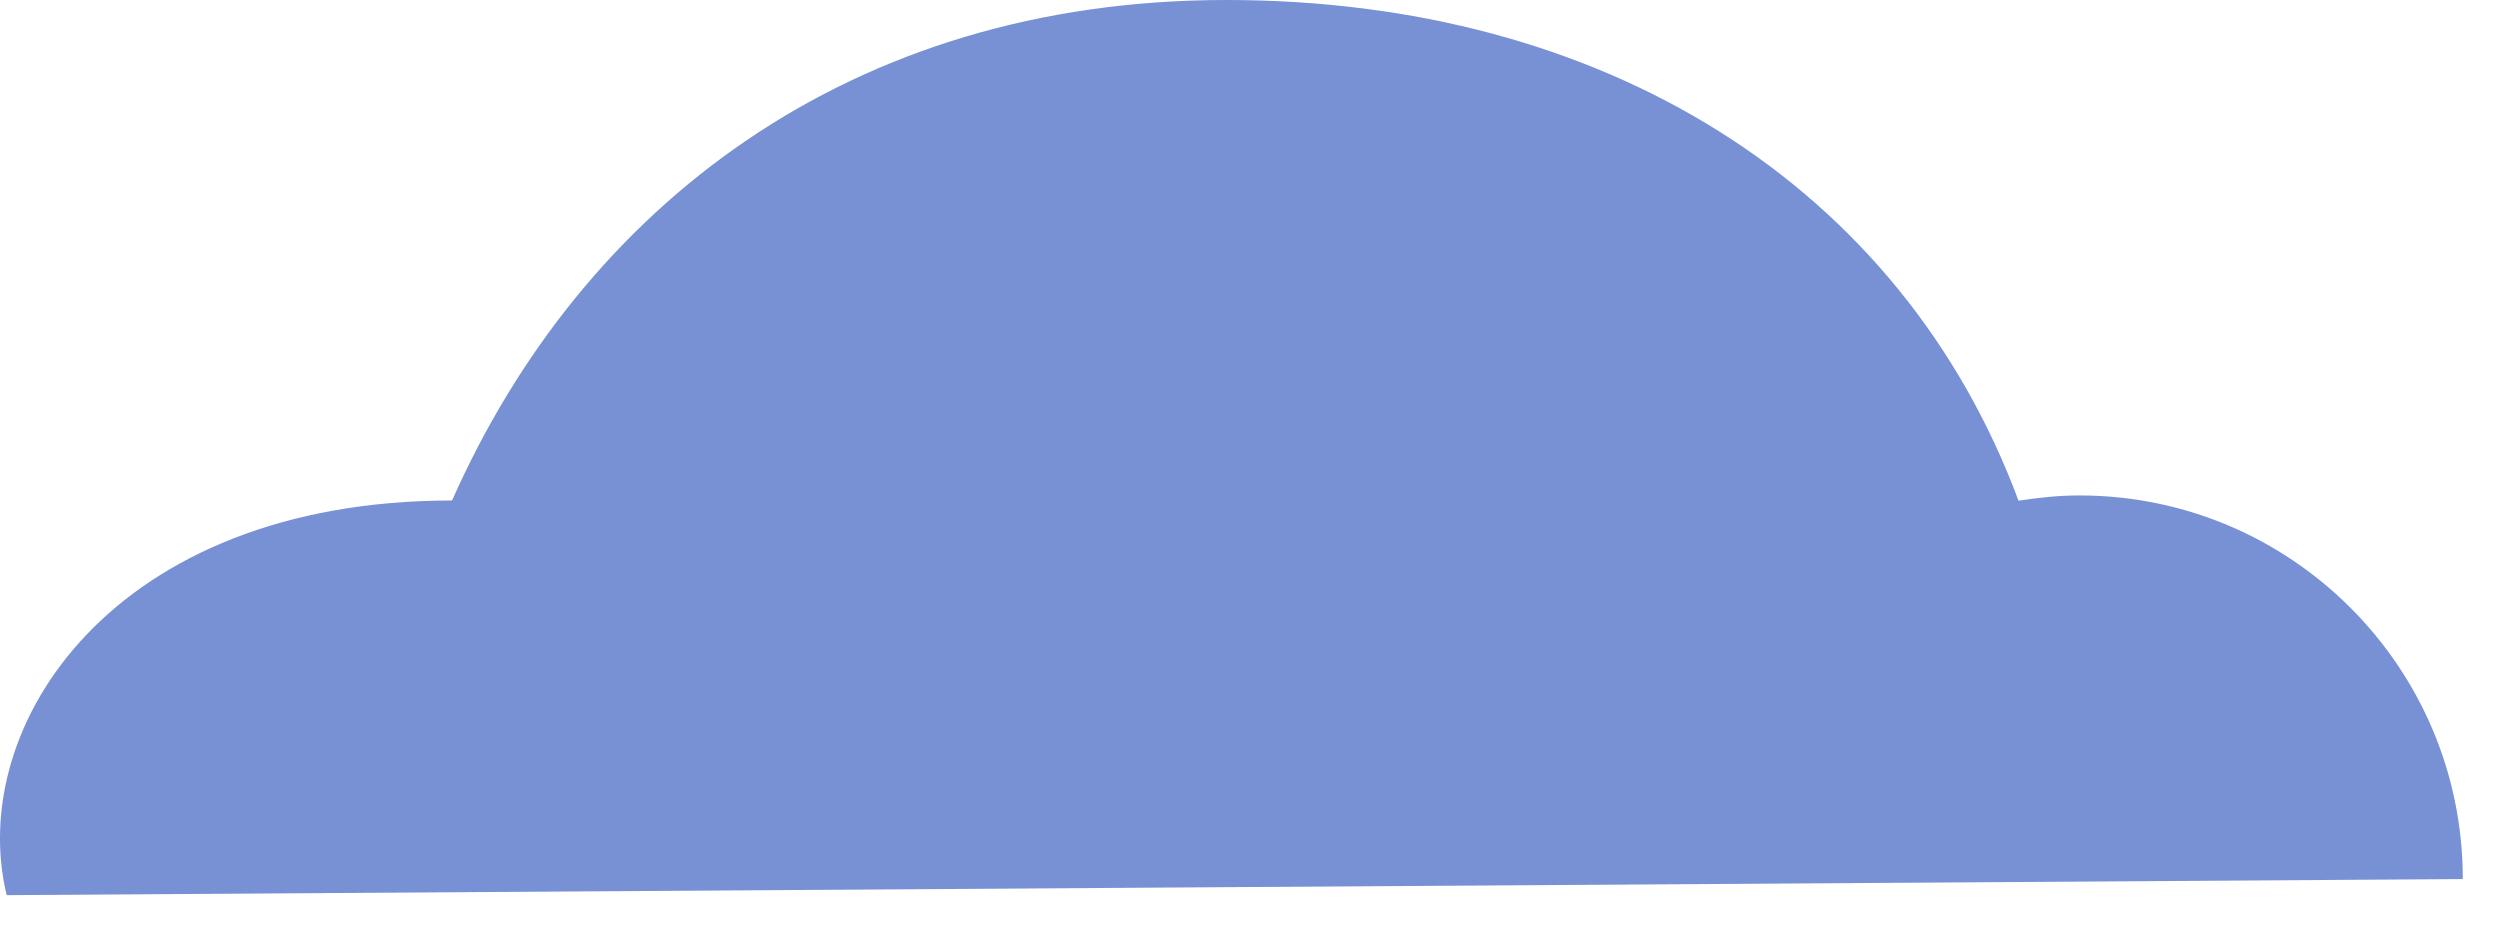 <svg width="51" height="19" viewBox="0 0 51 19" fill="none" xmlns="http://www.w3.org/2000/svg">
<path d="M50.241 17.929C50.241 13.61 46.737 10.107 42.419 10.107C41.997 10.107 41.581 10.152 41.178 10.214C38.767 3.745 32.693 0 25.018 0C17.344 0 11.883 4.211 9.222 10.21C2.287 10.21 -0.697 14.824 0.136 18.261L50.236 17.933L50.241 17.929Z" fill="#7890D4"/>
</svg>
